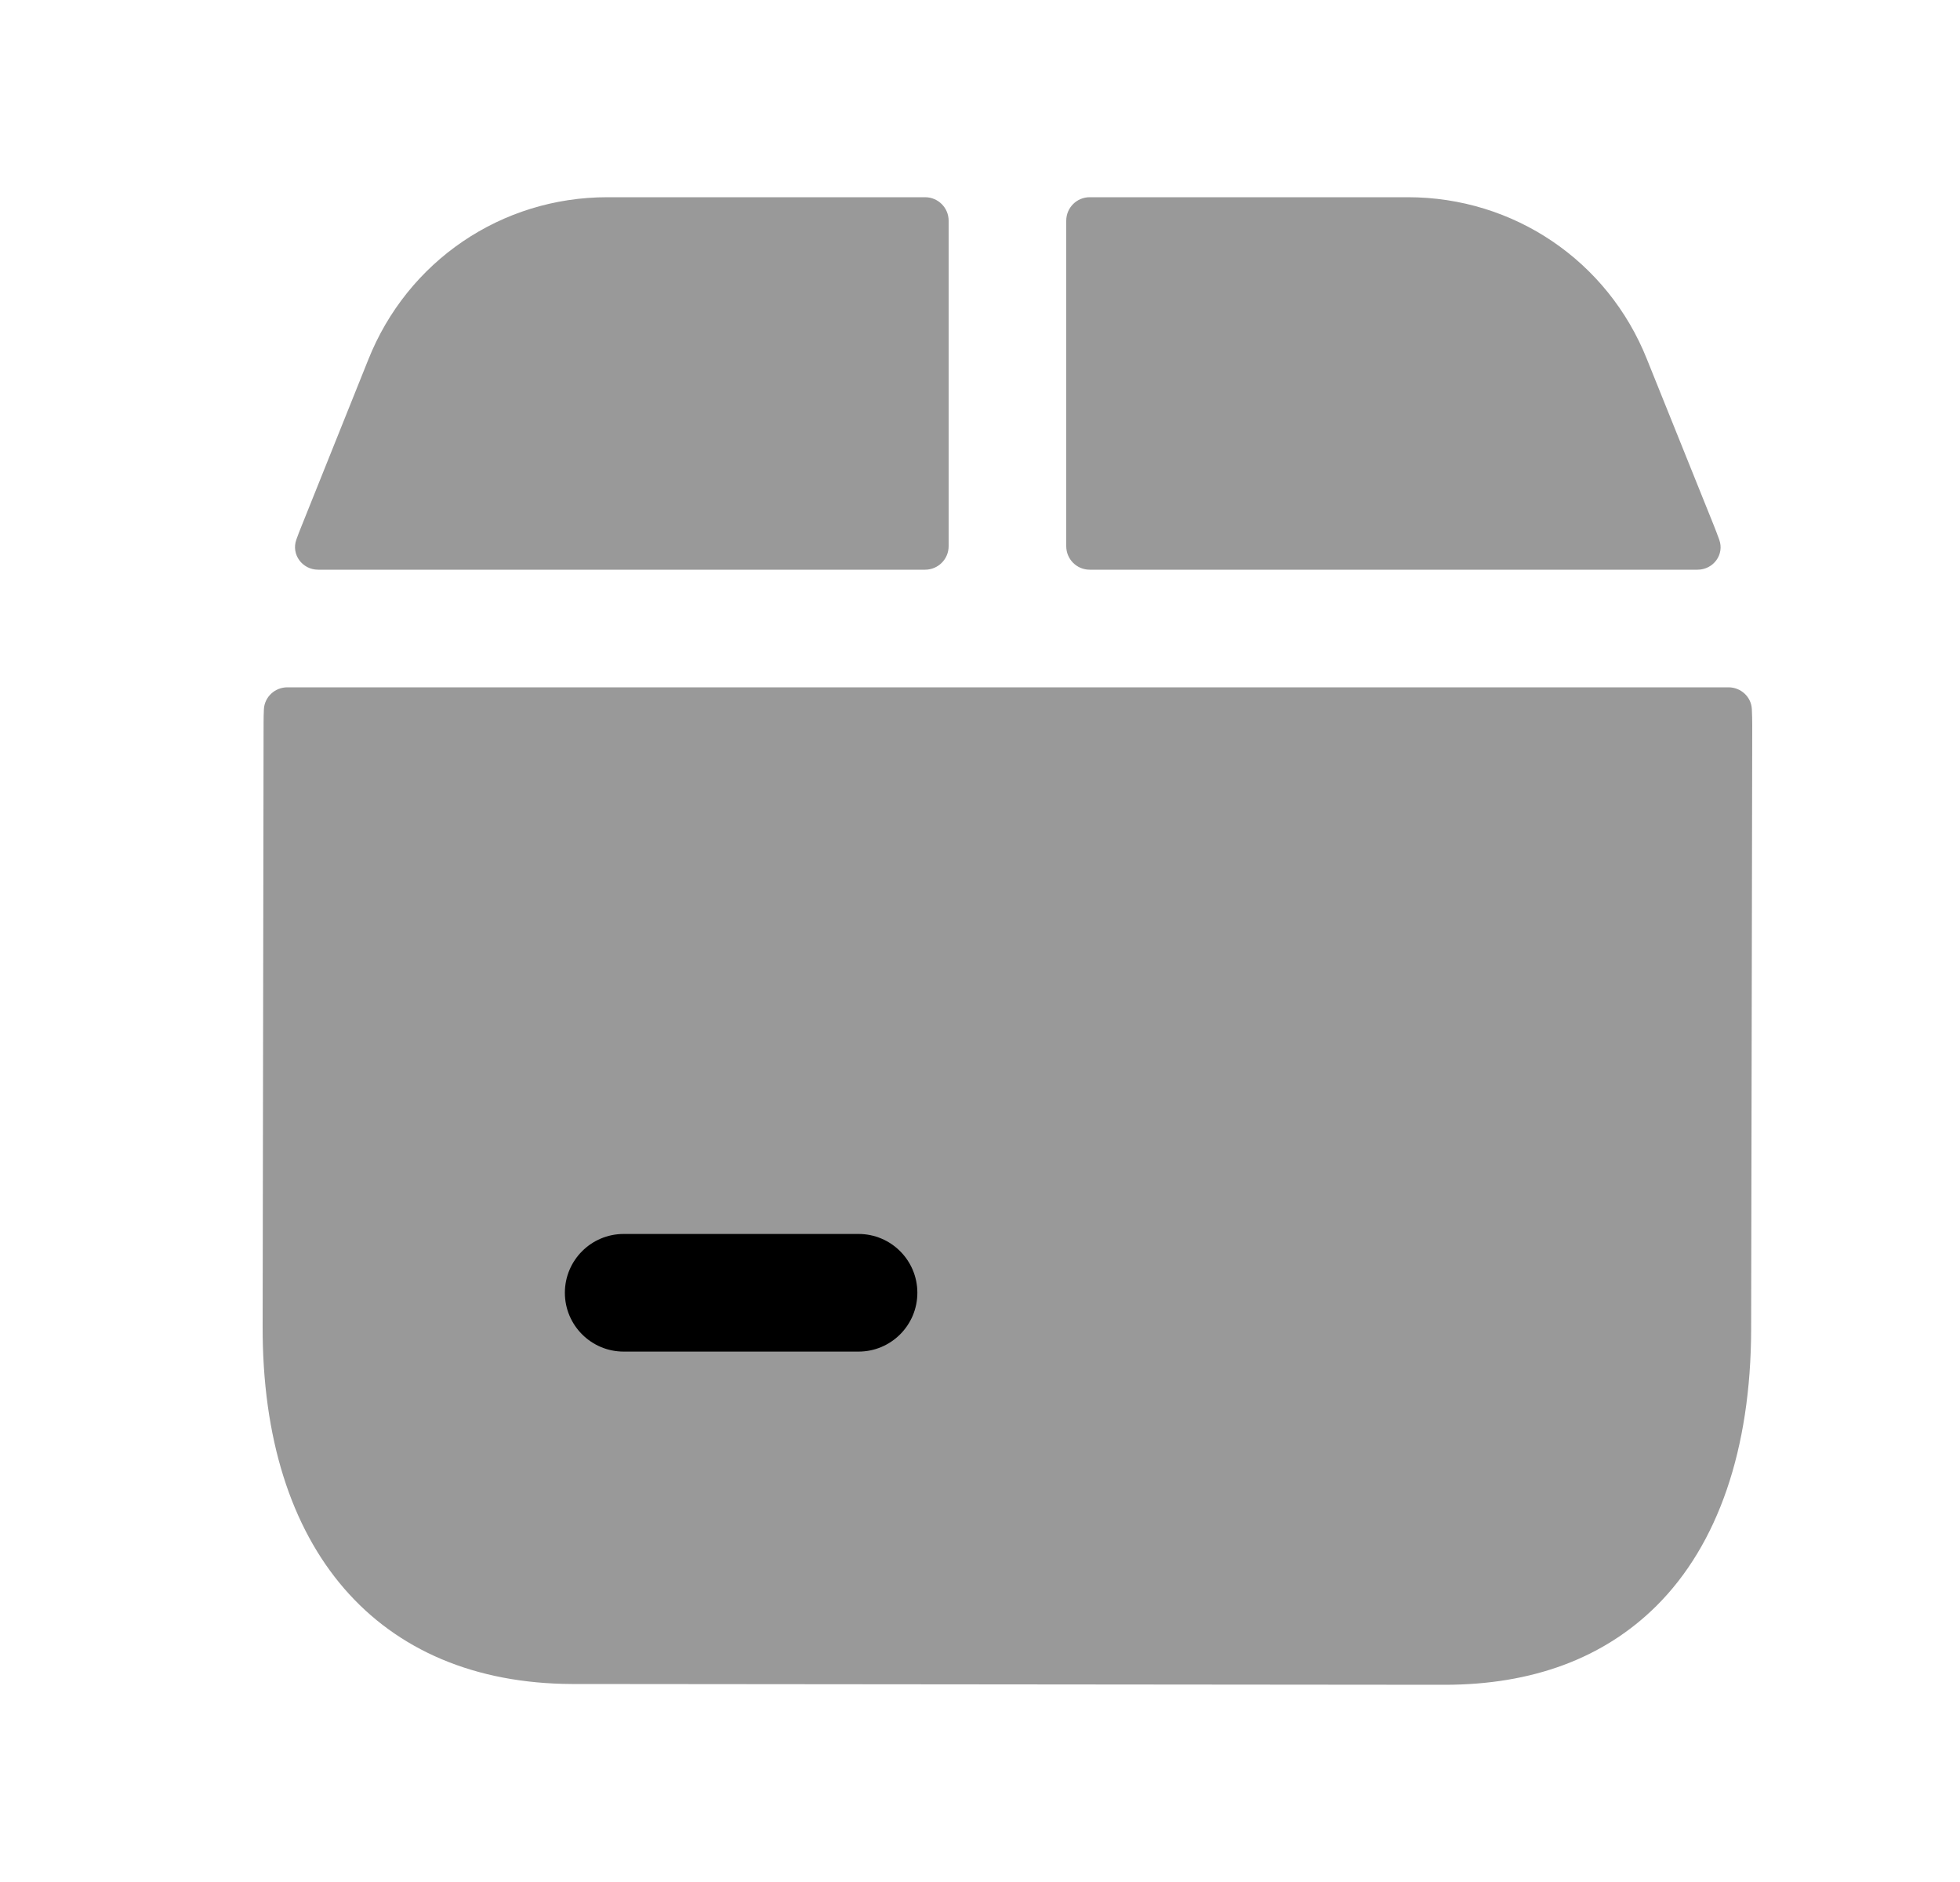 <svg width="25" height="24" viewBox="0 0 25 24" fill="none" xmlns="http://www.w3.org/2000/svg">
<g opacity="0.4">
<path fill-rule="evenodd" clip-rule="evenodd" d="M11.8 7.265C11.965 7.265 12.1 7.131 12.1 6.965V2.815C12.1 2.649 11.965 2.515 11.8 2.515H7.747C6.395 2.515 5.197 3.329 4.696 4.59L3.85 6.699C3.825 6.759 3.802 6.82 3.78 6.881C3.712 7.071 3.856 7.265 4.058 7.265H11.8Z" fill="black"/>
<path fill-rule="evenodd" clip-rule="evenodd" d="M13.6 6.965C13.6 7.131 13.734 7.265 13.899 7.265H21.652C21.854 7.265 21.998 7.071 21.929 6.882C21.905 6.817 21.881 6.752 21.855 6.688L21.006 4.579C20.506 3.326 19.308 2.515 17.957 2.515H13.899C13.734 2.515 13.6 2.649 13.6 2.815V6.965Z" fill="black"/>
<path fill-rule="evenodd" clip-rule="evenodd" d="M3.665 8.765C3.507 8.765 3.374 8.887 3.366 9.045C3.363 9.105 3.362 9.165 3.362 9.224L3.35 16.914C3.342 19.76 4.817 21.465 7.295 21.475L18.426 21.485C19.546 21.485 20.455 21.147 21.128 20.479C21.914 19.697 22.332 18.48 22.336 16.956L22.35 9.246C22.35 9.178 22.348 9.111 22.345 9.044C22.338 8.887 22.205 8.765 22.048 8.765H3.665Z" fill="black"/>
</g>
<path d="M7.955 17.236H10.951C11.365 17.236 11.701 16.9 11.701 16.486C11.701 16.072 11.365 15.736 10.951 15.736H7.955C7.541 15.736 7.205 16.072 7.205 16.486C7.205 16.9 7.541 17.236 7.955 17.236Z" fill="black"/>
</svg>